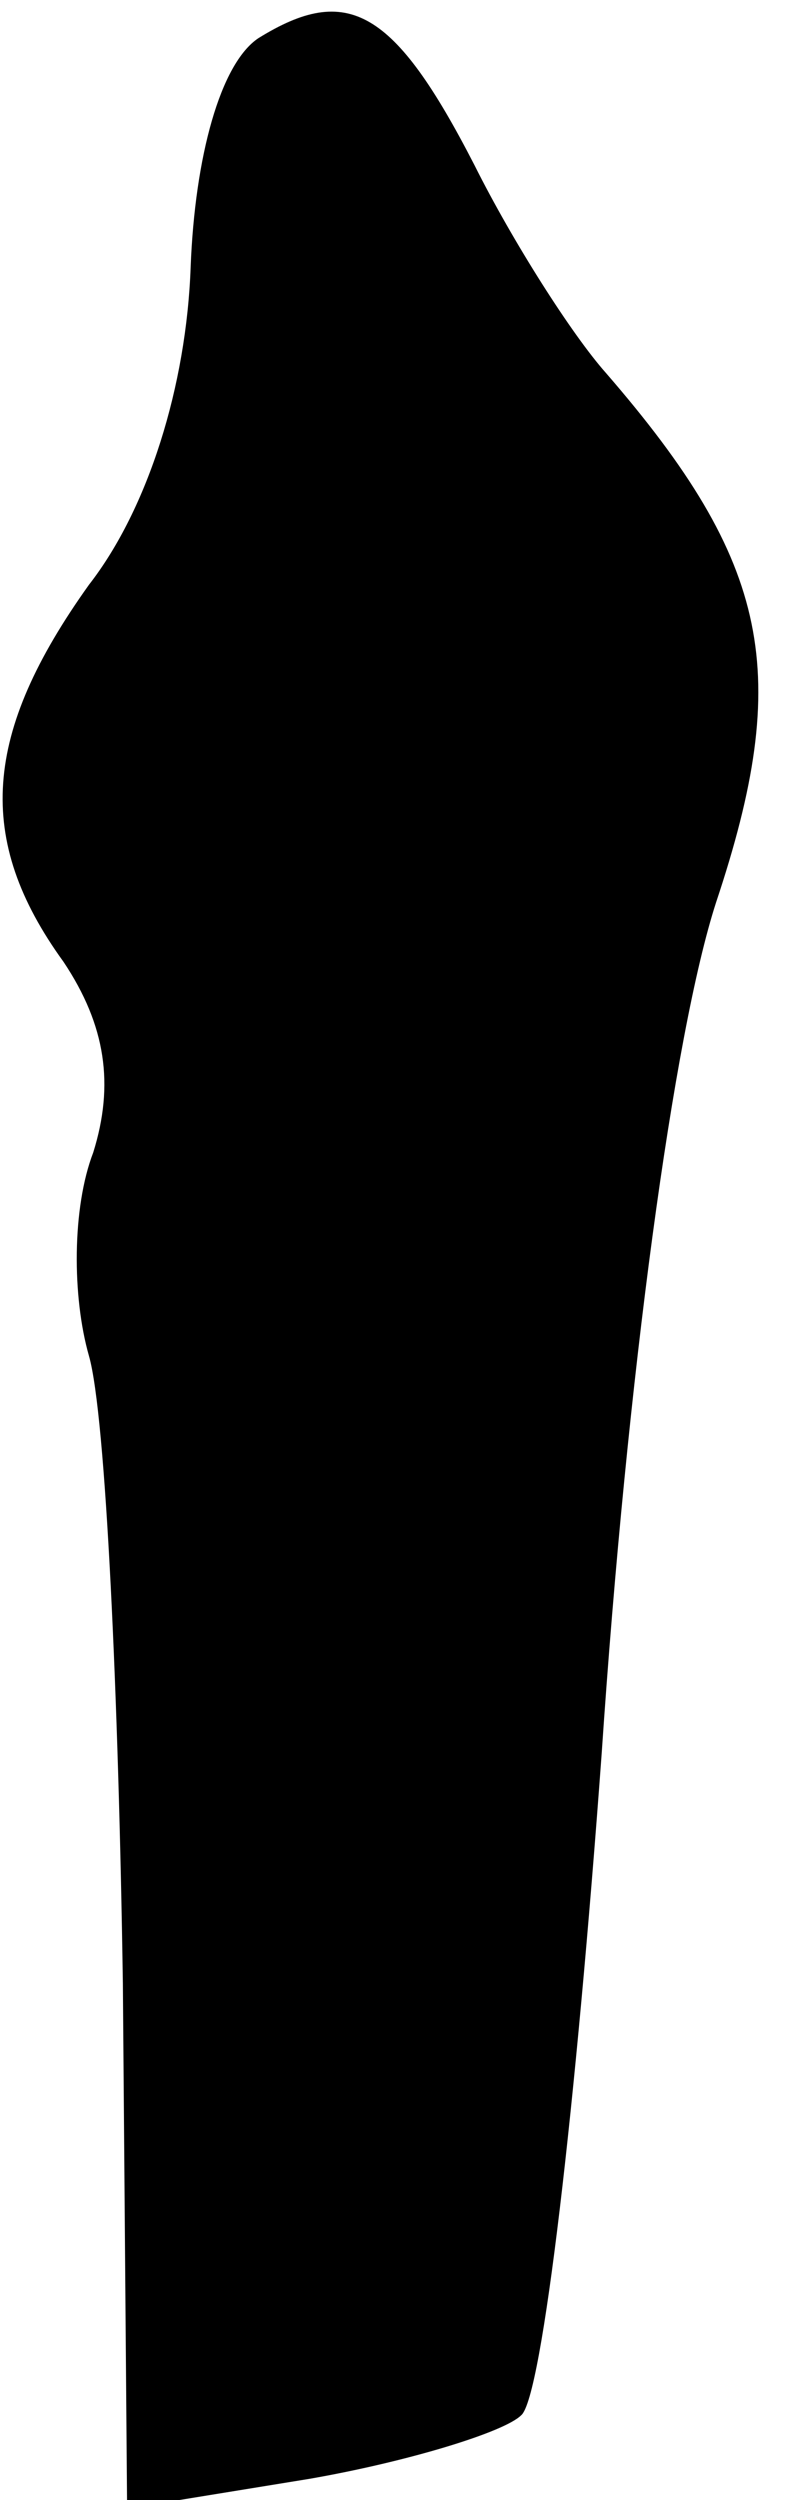 <?xml version="1.0" standalone="no"?>
<!DOCTYPE svg PUBLIC "-//W3C//DTD SVG 20010904//EN"
 "http://www.w3.org/TR/2001/REC-SVG-20010904/DTD/svg10.dtd">
<svg version="1.0" xmlns="http://www.w3.org/2000/svg"
 width="19pt" height="59pt" viewBox="0 0 19 59"
 preserveAspectRatio="xMidYMid meet">
<g transform="translate(0,59) scale(0.1,-0.1)"
fill="#000000" stroke="none">
<path fill="#000000" stroke="none" d="M61 581 c-9 -6 -15 -28 -16 -54 -1 -28
-10 -57 -24 -75 -25 -35 -27 -60 -6 -89 10 -15 12 -29 7 -45 -5 -13 -5 -34 -1
-48 4 -14 7 -81 8 -148 l1 -124 43 7 c23 4 46 11 50 15 5 4 13 74 19 156 6 89
17 170 27 201 18 54 13 80 -26 125 -8 9 -22 31 -31 49 -19 37 -30 43 -51 30z"/>
</g>
</svg>
